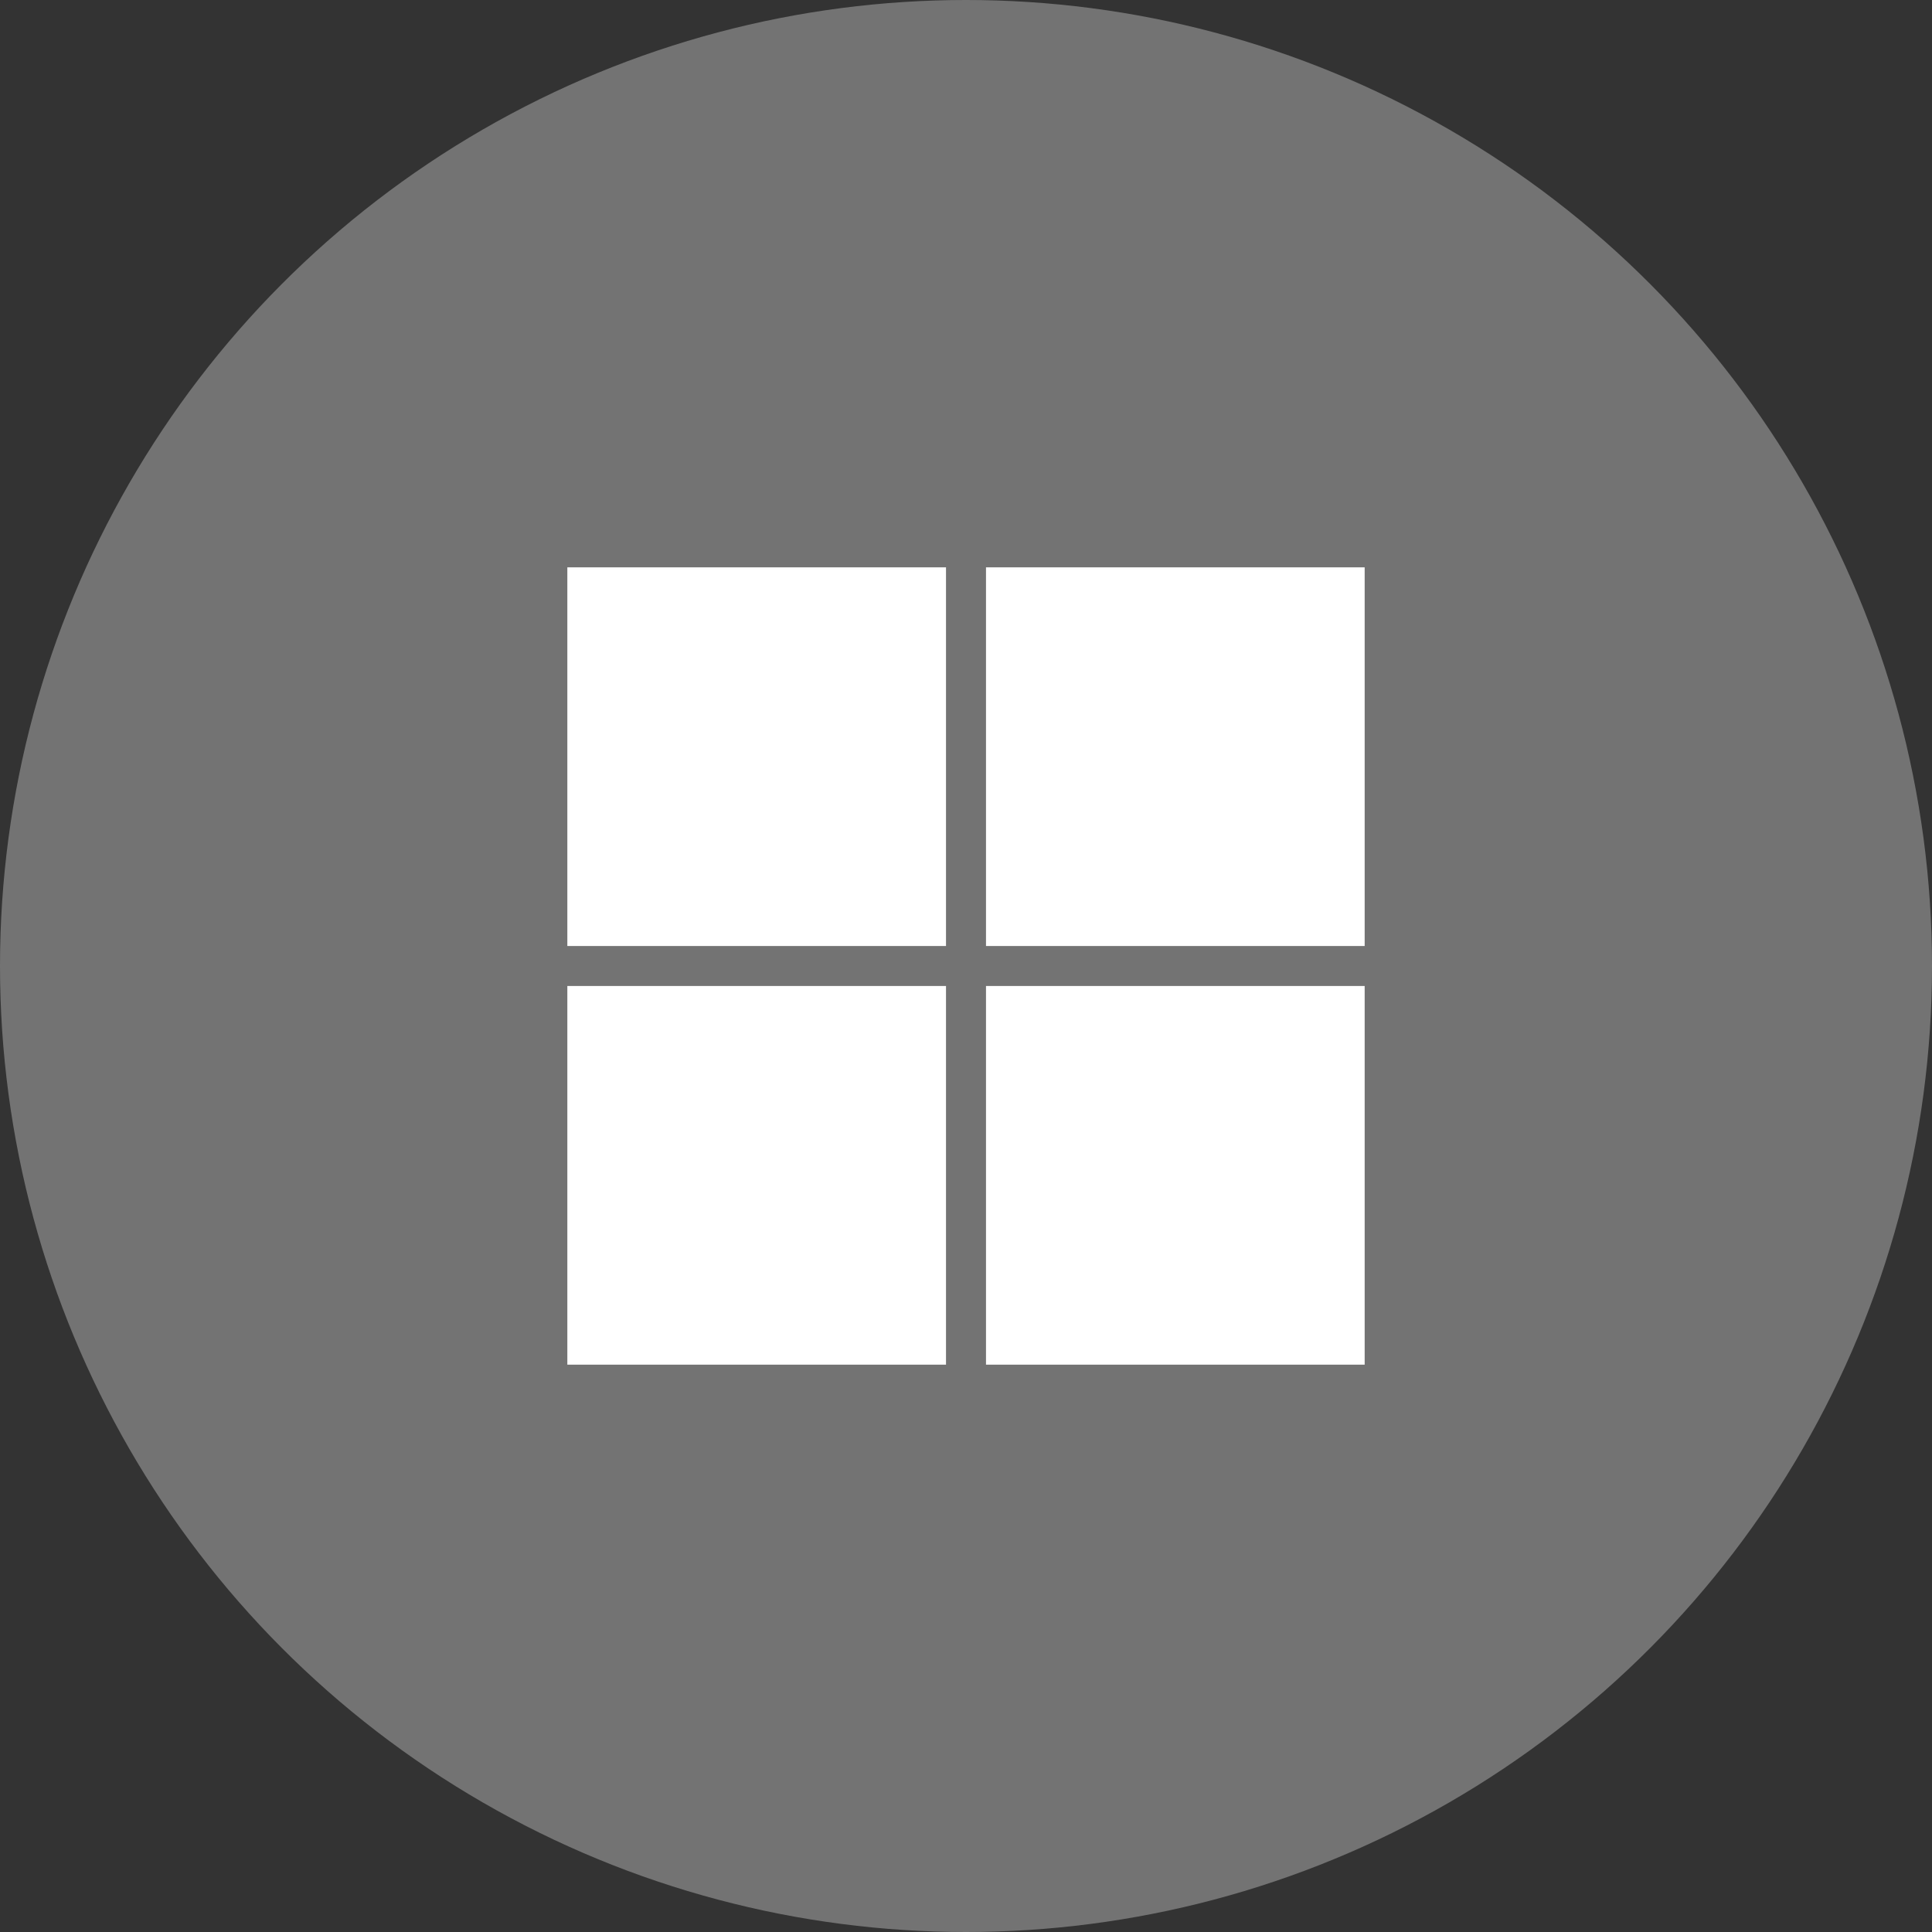 <svg width="85px" height="85px" viewBox="0 0 1024 1024" xmlns="http://www.w3.org/2000/svg" fill="rgba(0,0,0, 0)"><rect x="0" y="0" width="1024" height="1024" fill="#333333" stroke="none"/><g id="SVGRepo_bgCarrier" stroke-width="0"></g><g id="SVGRepo_tracerCarrier" stroke-linecap="round" stroke-linejoin="round"></g><g id="SVGRepo_iconCarrier"> <circle cx="512" cy="512" r="512" style="fill:#737373"></circle> <path d="M501.4 723.3H300.7V522.6h200.7v200.7zm221.9 0H522.6V522.6h200.7v200.7zM501.4 501.4H300.7V300.7h200.7v200.7zm221.9 0H522.6V300.7h200.7v200.7z" style="fill:#fff"></path> </g></svg>